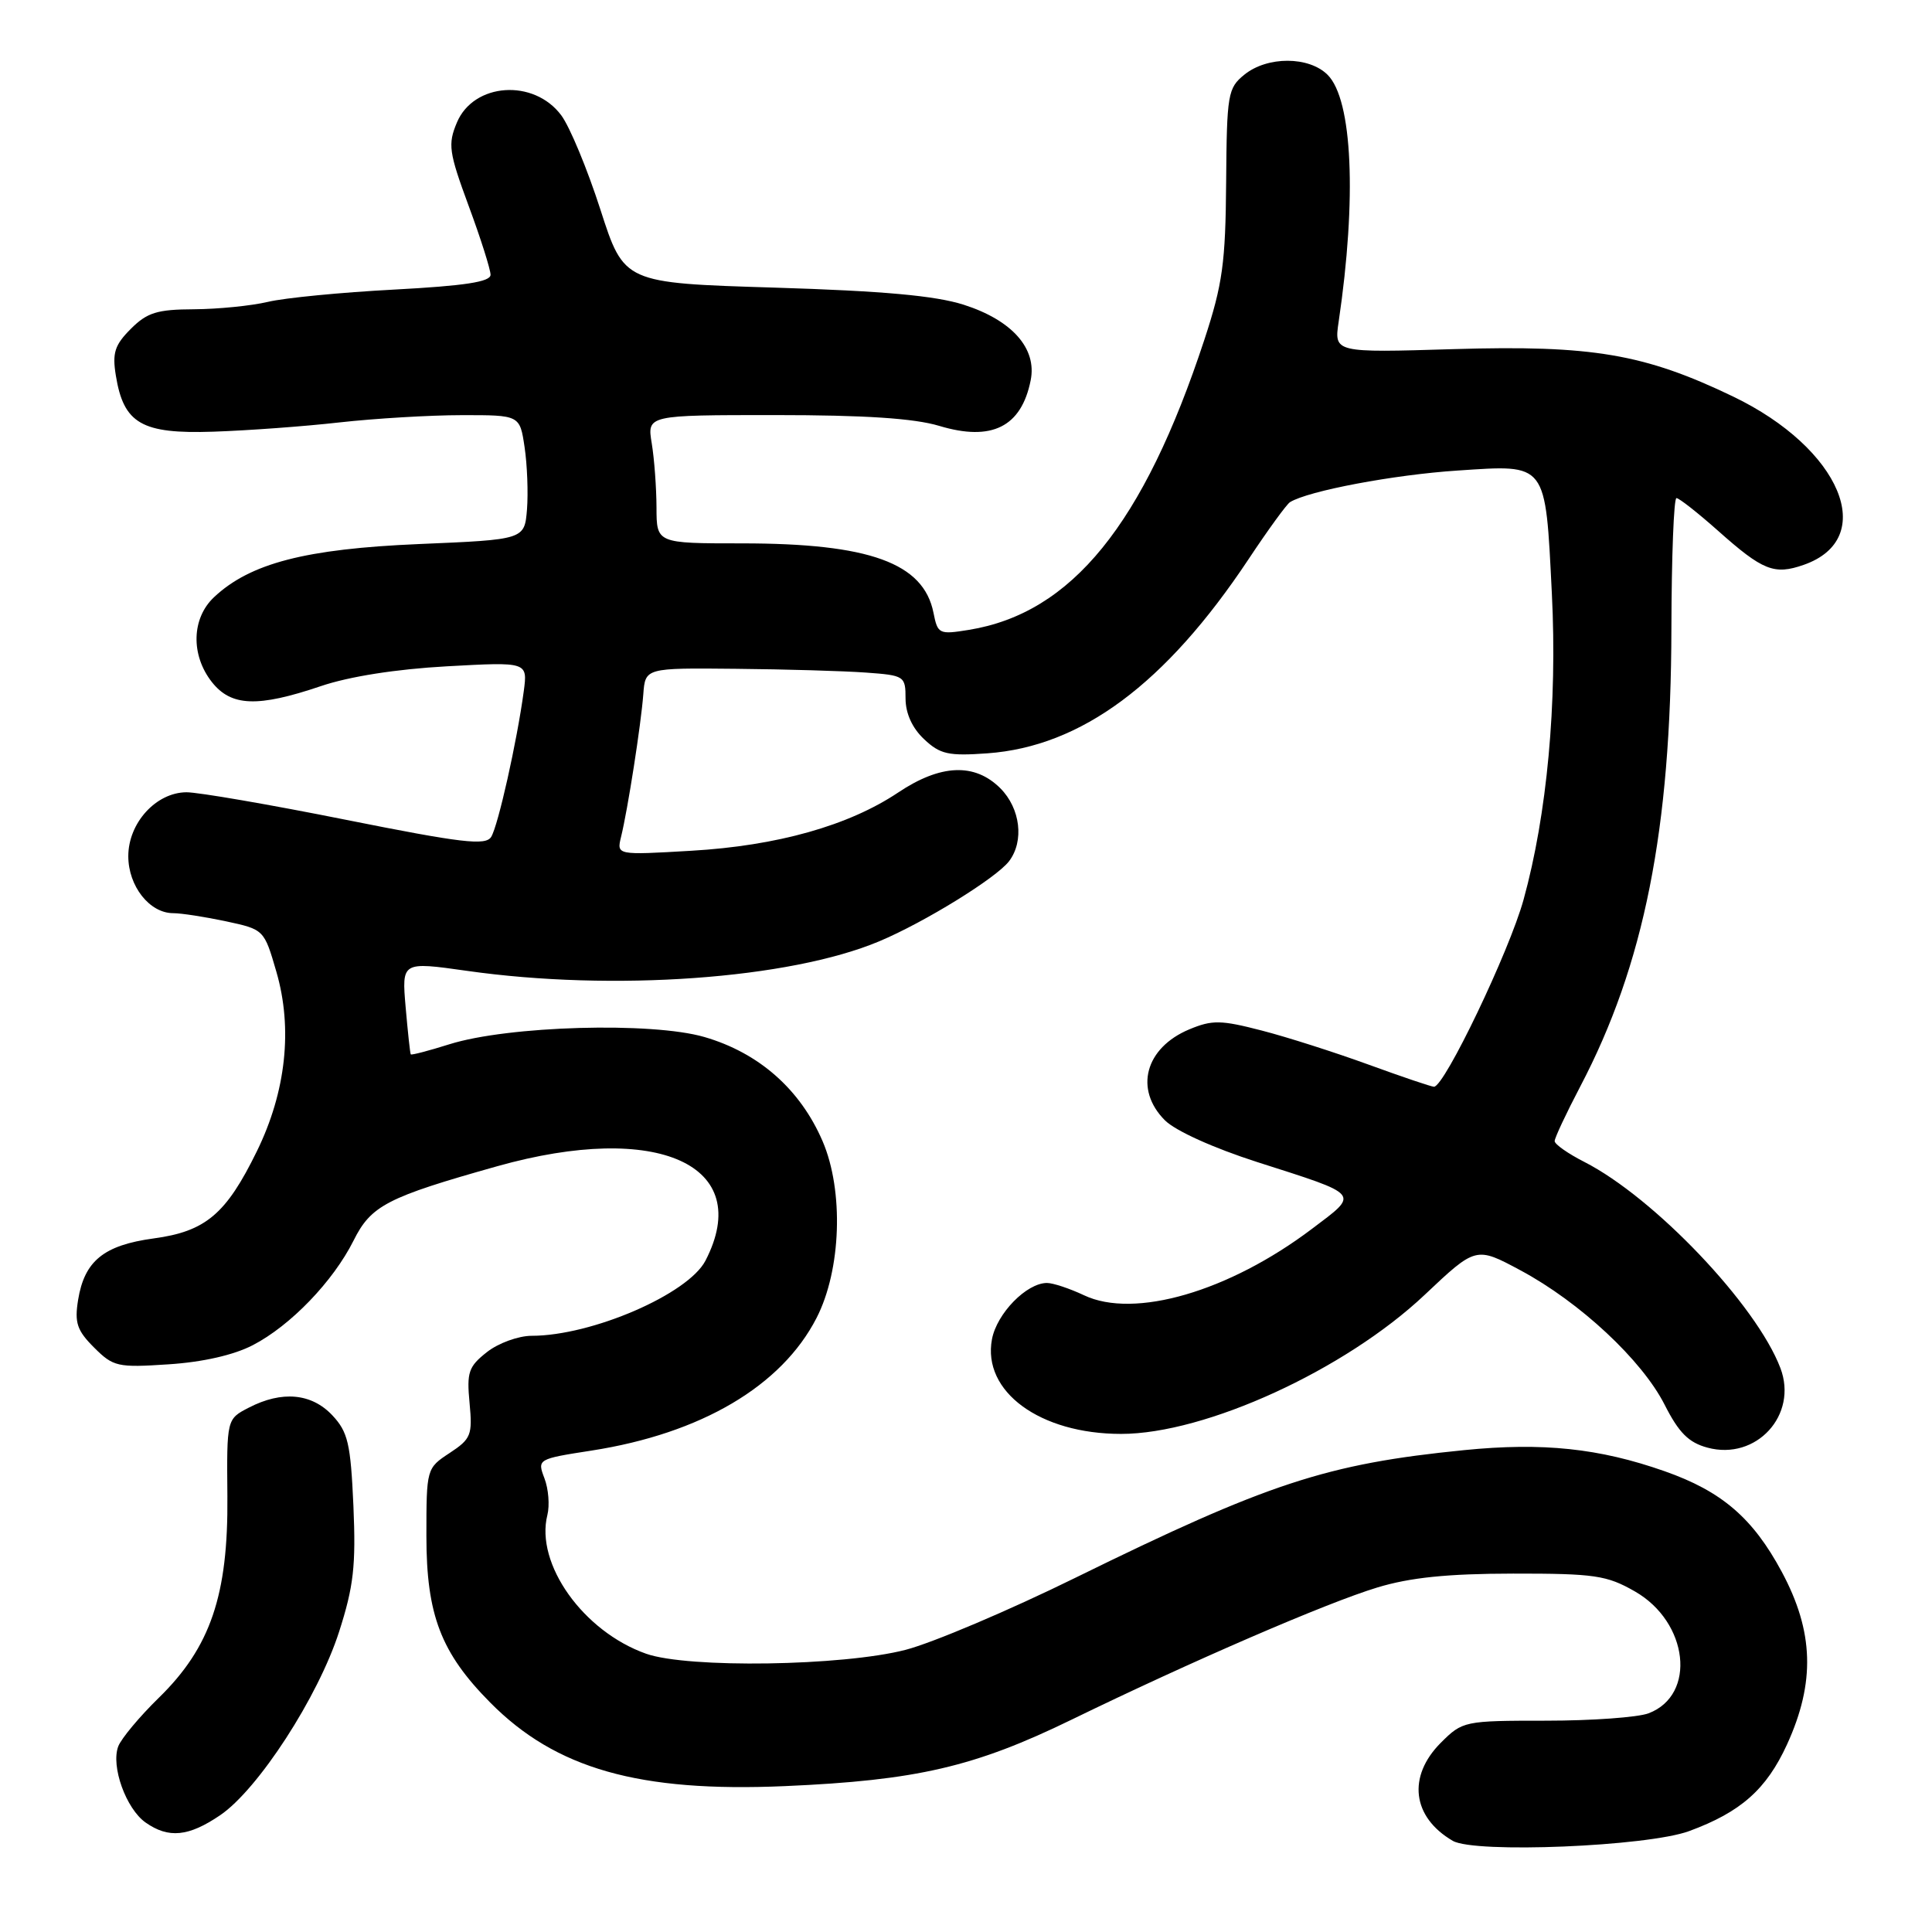 <?xml version="1.0" encoding="UTF-8" standalone="no"?>
<!DOCTYPE svg PUBLIC "-//W3C//DTD SVG 1.1//EN" "http://www.w3.org/Graphics/SVG/1.1/DTD/svg11.dtd" >
<svg xmlns="http://www.w3.org/2000/svg" xmlns:xlink="http://www.w3.org/1999/xlink" version="1.1" viewBox="0 0 256 256">
 <g >
 <path fill="currentColor"
d=" M 223.82 242.63 C 230.67 240.11 234.06 237.10 236.79 231.15 C 240.55 222.92 240.35 216.20 236.09 208.27 C 232.26 201.14 228.14 197.60 220.56 194.94 C 211.91 191.90 204.42 191.11 194.00 192.15 C 175.78 193.97 168.07 196.50 142.50 209.06 C 133.70 213.39 123.58 217.68 120.00 218.61 C 111.66 220.77 91.15 221.08 85.62 219.13 C 77.29 216.19 70.90 207.22 72.53 200.75 C 72.85 199.47 72.68 197.28 72.14 195.88 C 71.18 193.35 71.22 193.32 78.38 192.21 C 92.90 189.95 103.57 183.66 108.20 174.63 C 111.47 168.26 111.82 157.79 109.00 151.22 C 106.04 144.34 100.56 139.51 93.34 137.41 C 86.36 135.38 67.35 135.92 59.55 138.37 C 56.82 139.23 54.52 139.83 54.43 139.71 C 54.34 139.60 54.04 136.78 53.75 133.46 C 53.23 127.42 53.23 127.42 61.86 128.64 C 81.26 131.40 104.62 129.72 116.50 124.73 C 122.50 122.21 132.01 116.34 133.71 114.11 C 135.73 111.45 135.21 107.12 132.55 104.45 C 129.15 101.06 124.63 101.25 119.00 105.02 C 112.45 109.40 102.98 112.07 91.60 112.73 C 81.71 113.31 81.71 113.31 82.29 110.90 C 83.18 107.30 84.94 95.98 85.24 92.00 C 85.50 88.50 85.50 88.50 97.50 88.62 C 104.10 88.68 111.86 88.91 114.74 89.12 C 119.85 89.49 119.99 89.58 119.99 92.58 C 120.00 94.54 120.88 96.48 122.45 97.95 C 124.57 99.95 125.68 100.19 130.83 99.82 C 143.29 98.92 154.45 90.63 165.43 74.11 C 168.01 70.22 170.49 66.81 170.93 66.54 C 173.35 65.04 184.72 62.90 193.14 62.35 C 205.07 61.56 204.75 61.14 205.63 78.67 C 206.36 93.17 204.99 107.95 201.88 119.21 C 199.99 126.06 191.40 144.00 190.01 144.00 C 189.67 144.00 185.77 142.68 181.35 141.07 C 176.93 139.46 170.56 137.42 167.18 136.55 C 161.78 135.15 160.63 135.13 157.60 136.39 C 151.73 138.84 150.26 144.35 154.36 148.45 C 155.75 149.84 160.80 152.12 166.56 153.97 C 180.46 158.42 180.16 158.06 173.84 162.83 C 162.84 171.14 150.30 174.79 143.64 171.63 C 141.75 170.74 139.54 170.00 138.73 170.00 C 136.03 170.00 132.08 174.04 131.44 177.46 C 130.14 184.39 137.79 190.00 148.55 190.00 C 159.73 190.00 178.22 181.53 188.77 171.58 C 195.57 165.16 195.57 165.16 201.48 168.33 C 209.36 172.56 217.57 180.22 220.57 186.13 C 222.45 189.84 223.75 191.15 226.25 191.82 C 232.71 193.57 238.28 187.49 235.91 181.27 C 232.74 172.92 219.20 158.69 209.93 153.96 C 207.77 152.86 206.00 151.62 206.00 151.20 C 206.00 150.78 207.53 147.52 209.39 143.97 C 217.86 127.82 221.42 109.94 221.47 83.25 C 221.49 73.76 221.79 66.00 222.14 66.00 C 222.49 66.00 224.97 67.95 227.64 70.32 C 233.58 75.61 235.09 76.21 238.99 74.85 C 248.95 71.38 243.93 59.41 229.64 52.54 C 217.89 46.89 210.96 45.71 192.64 46.26 C 176.77 46.74 176.77 46.74 177.38 42.62 C 179.80 26.28 179.21 13.21 175.92 9.92 C 173.44 7.44 167.93 7.43 164.89 9.89 C 162.69 11.67 162.56 12.45 162.47 24.14 C 162.39 34.83 162.00 37.65 159.59 45.00 C 151.53 69.50 142.01 81.24 128.39 83.46 C 124.43 84.10 124.25 84.02 123.69 81.19 C 122.37 74.59 115.20 72.00 98.32 72.00 C 87.00 72.00 87.00 72.00 86.99 67.25 C 86.98 64.64 86.70 60.81 86.36 58.75 C 85.74 55.00 85.74 55.00 102.71 55.00 C 114.57 55.00 121.12 55.43 124.45 56.43 C 131.41 58.53 135.34 56.57 136.57 50.39 C 137.42 46.17 134.10 42.43 127.70 40.38 C 123.94 39.18 116.99 38.55 102.60 38.11 C 82.69 37.50 82.69 37.50 79.56 27.78 C 77.84 22.44 75.51 16.81 74.37 15.28 C 70.74 10.40 62.76 10.95 60.54 16.24 C 59.33 19.12 59.47 20.15 62.10 27.28 C 63.70 31.60 65.00 35.71 65.00 36.41 C 65.00 37.35 61.58 37.87 52.25 38.37 C 45.24 38.74 37.70 39.47 35.50 40.00 C 33.30 40.52 28.89 40.96 25.70 40.98 C 20.83 41.00 19.50 41.41 17.34 43.57 C 15.20 45.71 14.86 46.76 15.35 49.76 C 16.38 56.14 18.78 57.52 28.27 57.20 C 32.80 57.05 40.33 56.50 45.00 55.97 C 49.67 55.45 56.96 55.01 61.19 55.01 C 68.88 55.00 68.88 55.00 69.51 59.25 C 69.86 61.59 70.00 65.30 69.83 67.50 C 69.50 71.50 69.50 71.50 55.50 72.09 C 40.48 72.73 33.15 74.63 28.36 79.13 C 25.38 81.93 25.26 86.79 28.07 90.37 C 30.63 93.62 34.14 93.75 42.50 90.92 C 46.26 89.64 52.50 88.66 59.21 88.29 C 69.92 87.70 69.92 87.70 69.40 91.60 C 68.50 98.26 66.00 109.43 65.08 110.90 C 64.34 112.07 61.21 111.70 45.85 108.63 C 35.76 106.61 26.24 104.97 24.70 104.98 C 20.67 105.01 17.00 109.05 17.00 113.45 C 17.00 117.42 19.82 121.00 22.95 121.00 C 24.02 121.00 27.17 121.49 29.95 122.08 C 34.98 123.16 35.00 123.18 36.62 128.76 C 38.81 136.29 37.90 144.66 34.04 152.54 C 29.96 160.88 27.25 163.17 20.35 164.10 C 13.75 165.00 11.19 167.08 10.35 172.24 C 9.86 175.27 10.20 176.29 12.46 178.55 C 15.01 181.10 15.58 181.23 22.33 180.78 C 26.85 180.49 30.98 179.55 33.50 178.24 C 38.49 175.66 44.15 169.78 46.85 164.38 C 49.17 159.73 51.28 158.64 65.89 154.53 C 87.17 148.55 100.03 154.38 93.48 167.04 C 91.18 171.48 78.42 177.00 70.45 177.00 C 68.70 177.00 66.03 177.97 64.52 179.16 C 62.08 181.08 61.83 181.83 62.22 185.91 C 62.62 190.15 62.42 190.66 59.58 192.53 C 56.52 194.54 56.50 194.61 56.50 203.53 C 56.50 213.98 58.42 219.00 64.95 225.59 C 73.64 234.38 84.68 237.51 104.00 236.67 C 121.45 235.91 129.13 234.13 142.00 227.86 C 157.92 220.11 175.80 212.38 182.50 210.35 C 186.85 209.03 191.79 208.52 200.50 208.51 C 211.30 208.50 212.91 208.74 216.63 210.87 C 223.74 214.94 224.83 224.59 218.45 227.02 C 217.03 227.56 210.91 228.00 204.86 228.00 C 194.02 228.00 193.80 228.05 190.92 230.92 C 186.46 235.39 187.11 240.78 192.50 243.92 C 195.41 245.61 218.28 244.67 223.82 242.63 Z  M 29.18 240.52 C 34.21 237.10 42.16 224.84 44.93 216.22 C 46.86 210.21 47.17 207.48 46.83 199.55 C 46.46 191.26 46.11 189.75 44.03 187.53 C 41.28 184.61 37.35 184.25 32.97 186.52 C 30.04 188.03 30.04 188.03 30.13 198.27 C 30.25 211.35 27.89 218.28 21.05 224.96 C 18.49 227.46 16.07 230.36 15.67 231.40 C 14.67 234.02 16.70 239.68 19.30 241.50 C 22.34 243.63 24.99 243.37 29.18 240.52 Z "/>
</g>
</svg>